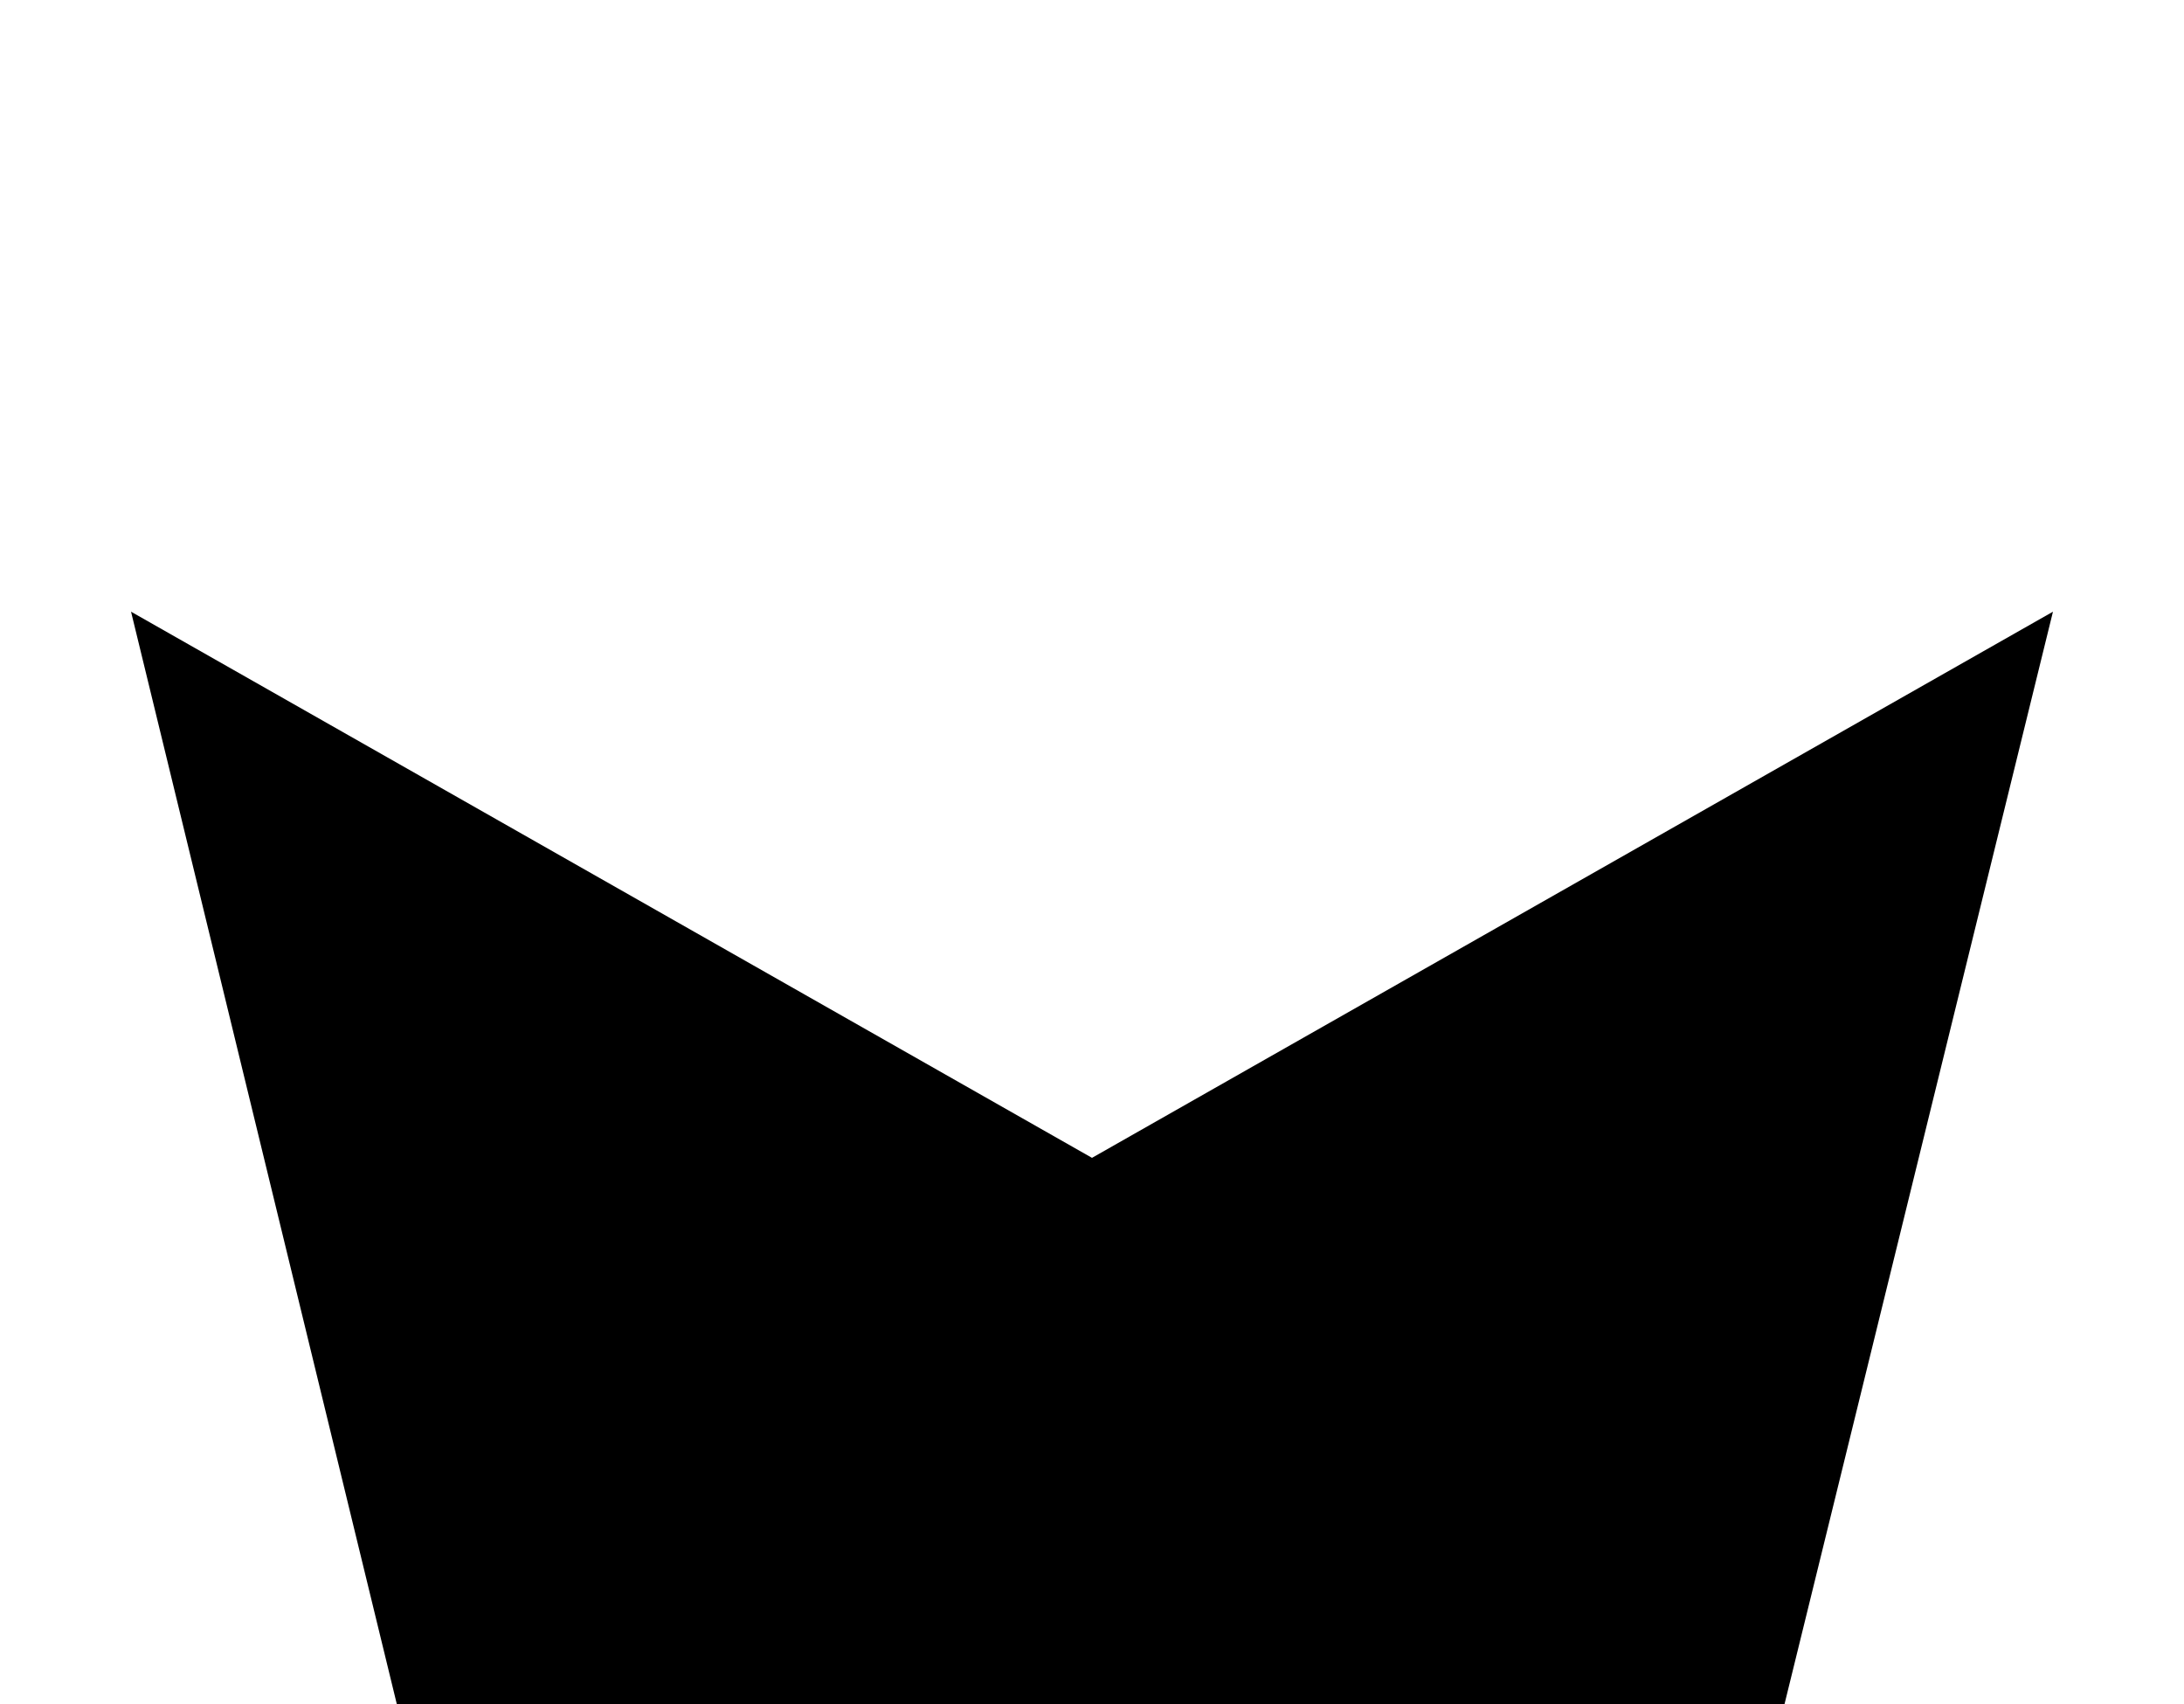 <?xml version="1.0" encoding="UTF-8"?>
<svg width="50px" height="39px" viewBox="0 0 50 39" version="1.1" xmlns="http://www.w3.org/2000/svg" xmlns:xlink="http://www.w3.org/1999/xlink">
    <g id="WiP" stroke="none" stroke-width="1" fill="none" fill-rule="evenodd">
        <g id="Artboard" transform="translate(-40, -38)">
            <g id="Group" transform="translate(40, 38)">
                <polygon id="Rectangle" fill="#000" points="3 14 25 26.5 47 14 40.855 39 9.084 39"></polygon>
            </g>
        </g>
    </g>
</svg>